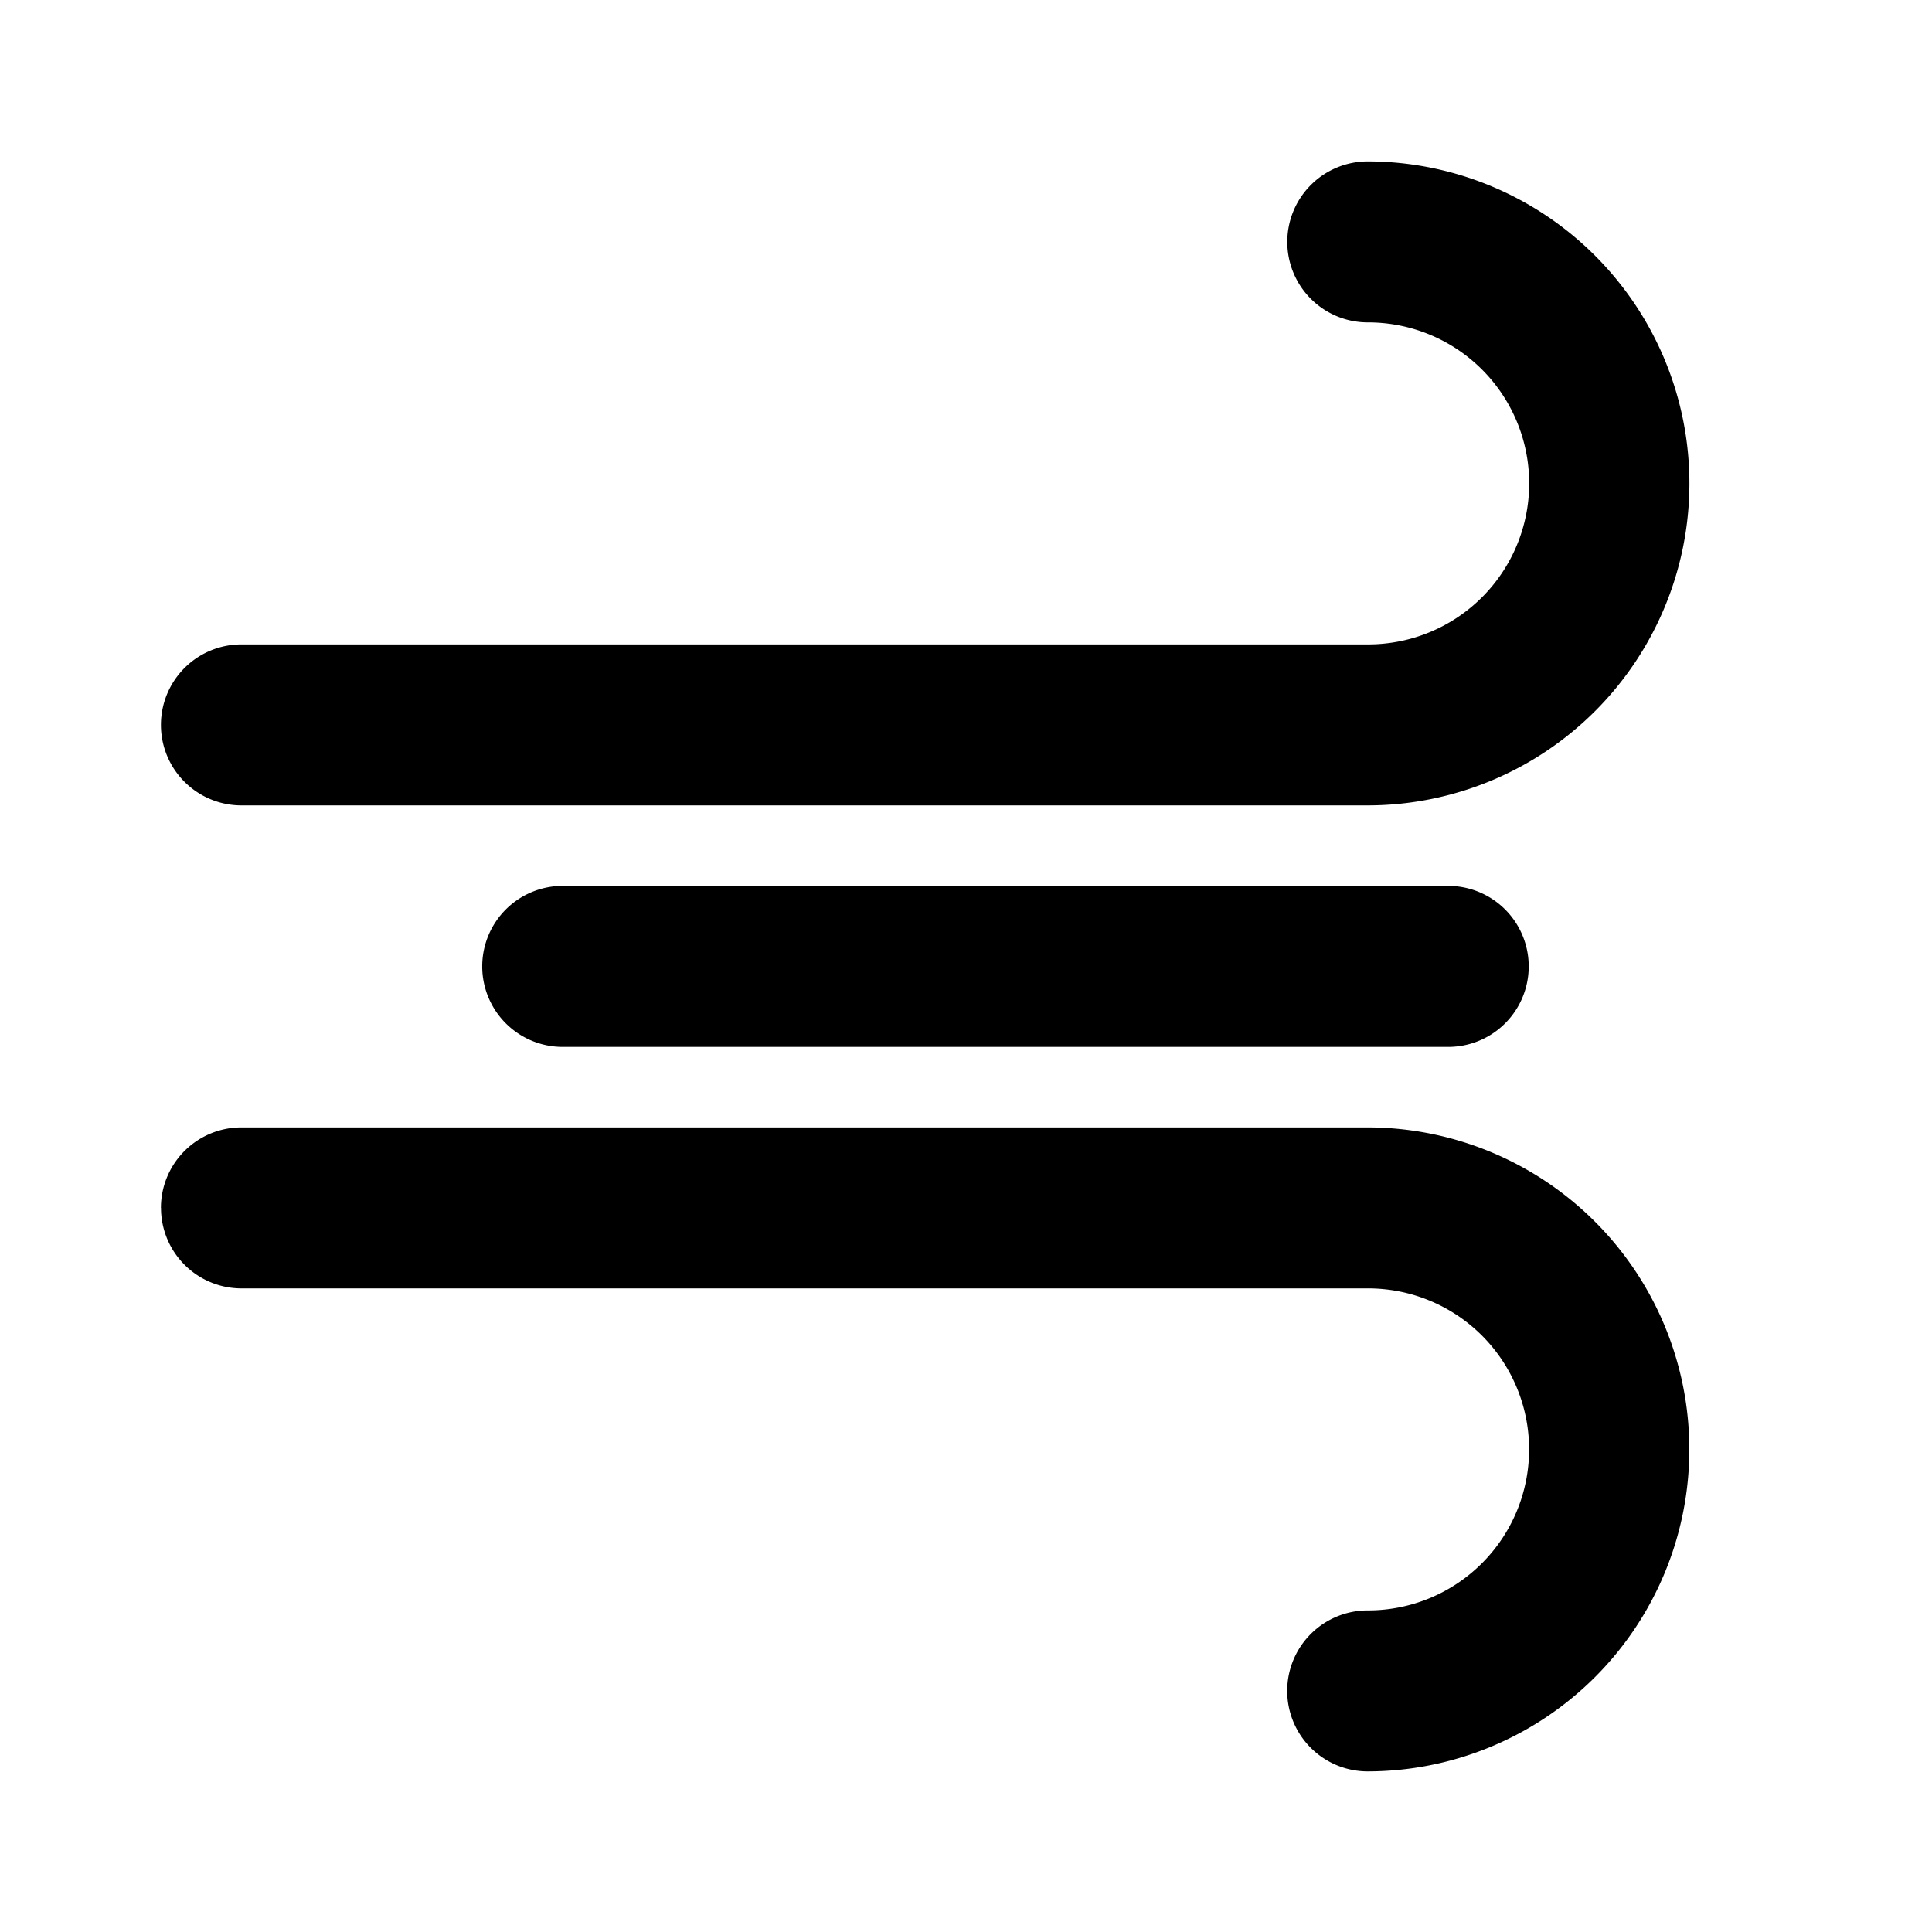<?xml version="1.0" standalone="no"?><svg xmlns="http://www.w3.org/2000/svg" class="icon"  id="Xz-windVelocity" viewBox="0 0 1024 1024"><path d="M128.171 426.88a42.667 42.667 0 1 1 0-85.333h596.992a85.333 85.333 0 0 0 0-170.667 42.667 42.667 0 1 1 0-85.333 170.667 170.667 0 0 1 0 341.333H128.128z m170.283 128a42.667 42.667 0 1 1 0-85.333h469.333a42.667 42.667 0 0 1 0 85.333h-469.333z m-213.163 85.333a42.667 42.667 0 0 1 42.667-42.667h597.163a170.667 170.667 0 0 1 0 341.333 42.667 42.667 0 1 1 0-85.333 85.333 85.333 0 0 0 0-170.667H128a42.667 42.667 0 0 1-42.667-42.667z"  ></path></svg>